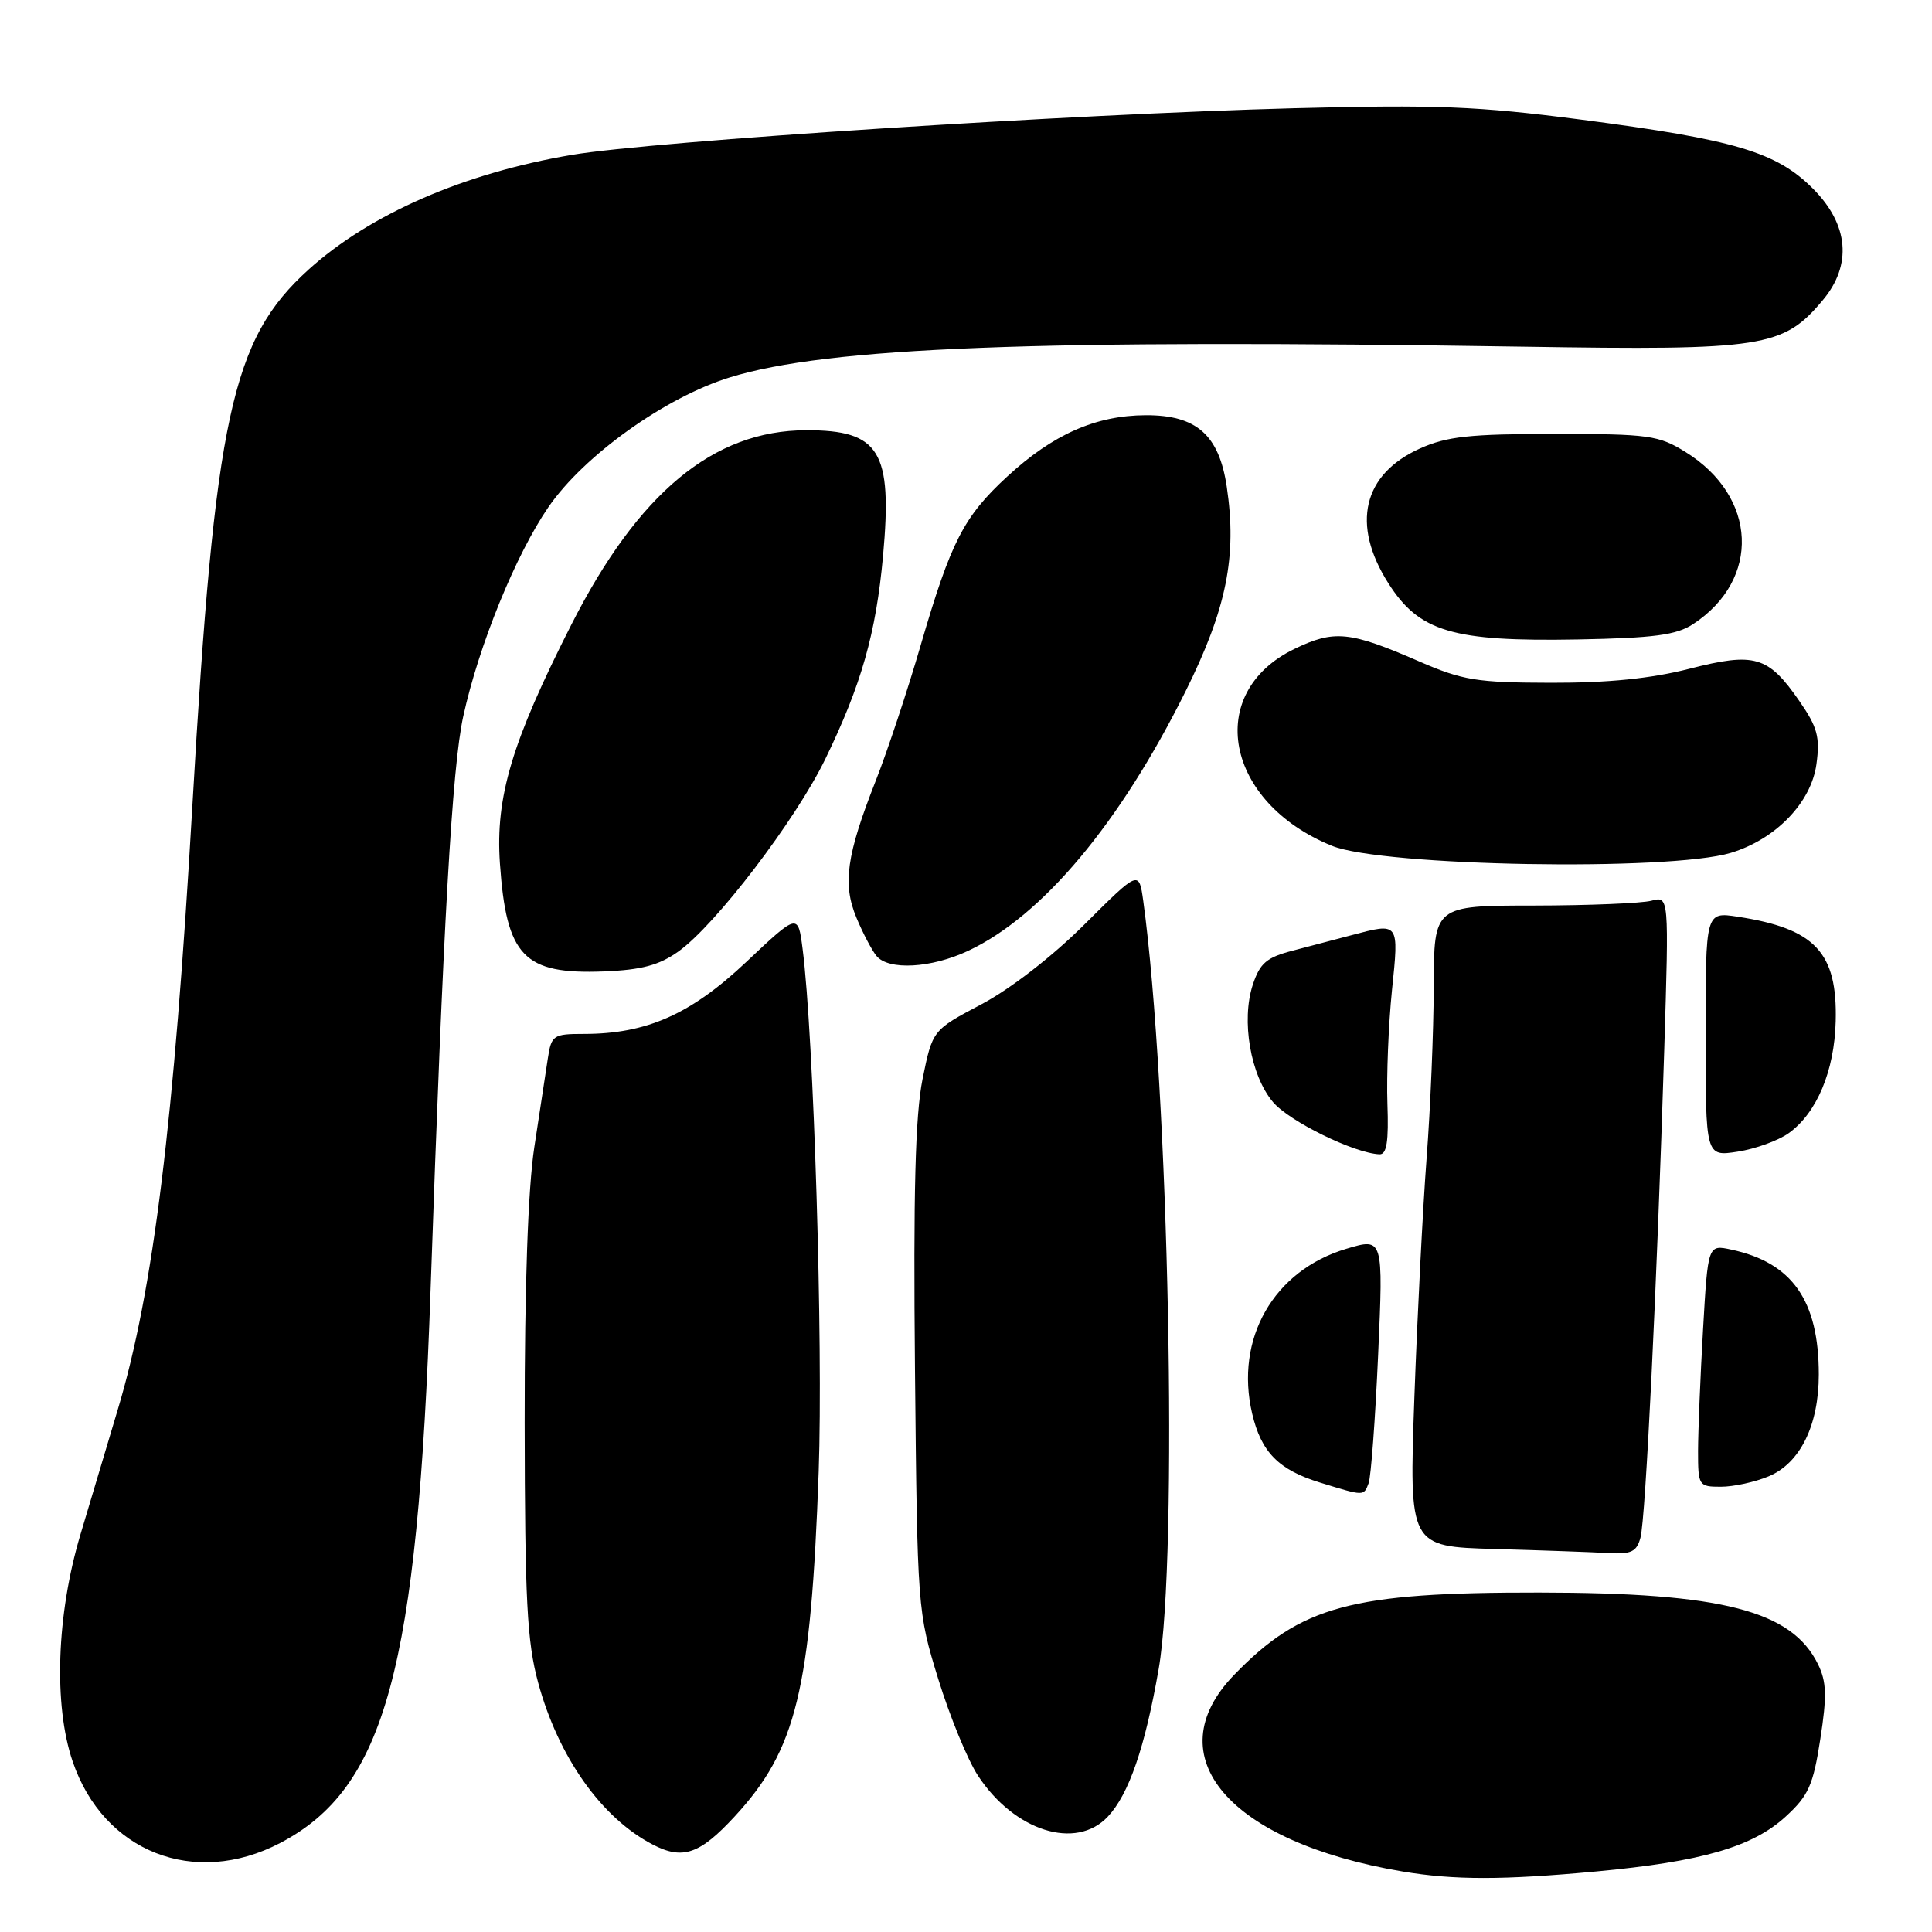 <?xml version="1.0" encoding="UTF-8" standalone="no"?>
<!DOCTYPE svg PUBLIC "-//W3C//DTD SVG 1.1//EN" "http://www.w3.org/Graphics/SVG/1.1/DTD/svg11.dtd" >
<svg xmlns="http://www.w3.org/2000/svg" xmlns:xlink="http://www.w3.org/1999/xlink" version="1.1" viewBox="0 0 256 256">
 <g >
 <path fill="currentColor"
d=" M 211.50 247.98 C 225.54 246.67 232.23 244.73 236.62 240.70 C 239.64 237.93 240.26 236.55 241.20 230.44 C 242.09 224.74 242.03 222.84 240.90 220.53 C 237.41 213.41 228.22 211.04 203.93 211.02 C 179.00 210.99 172.40 212.78 163.52 221.94 C 153.09 232.72 162.84 244.10 185.83 247.98 C 192.65 249.13 199.12 249.13 211.50 247.98 Z  M 37.12 244.21 C 51.04 236.93 55.32 221.22 57.05 171.00 C 58.73 122.32 59.91 101.65 61.38 94.93 C 63.44 85.52 68.35 73.47 72.67 67.19 C 77.38 60.35 88.15 52.65 96.70 50.01 C 109.69 46.00 137.25 44.93 202.00 45.94 C 233.68 46.44 236.27 46.04 241.50 39.81 C 245.45 35.13 244.98 29.75 240.22 24.99 C 235.38 20.14 229.91 18.51 209.50 15.85 C 195.81 14.07 190.32 13.85 171.50 14.34 C 142.12 15.11 86.63 18.69 75.79 20.52 C 61.50 22.93 49.05 28.35 40.90 35.71 C 30.68 44.94 28.47 55.13 25.49 106.77 C 23.07 148.70 20.31 171.08 15.62 186.73 C 14.34 191.00 12.10 198.49 10.65 203.36 C 7.49 213.95 7.08 225.94 9.63 233.41 C 13.71 245.41 25.77 250.14 37.12 244.21 Z  M 97.36 240.68 C 105.53 231.82 107.44 223.98 108.48 195.00 C 109.08 178.09 107.83 137.24 106.35 125.75 C 105.74 121.00 105.74 121.00 98.90 127.45 C 91.54 134.40 85.68 137.00 77.36 137.00 C 73.31 137.00 73.06 137.17 72.59 140.25 C 72.32 142.04 71.51 147.32 70.80 152.00 C 69.96 157.48 69.51 170.44 69.52 188.50 C 69.55 212.06 69.83 217.53 71.31 222.97 C 73.99 232.83 79.71 240.90 86.50 244.42 C 90.47 246.48 92.73 245.70 97.36 240.68 Z  M 146.79 240.72 C 149.58 237.75 151.72 231.55 153.53 221.15 C 156.13 206.24 154.88 144.05 151.49 119.40 C 150.92 115.30 150.92 115.30 143.71 122.48 C 139.45 126.73 133.86 131.06 130.03 133.08 C 123.56 136.50 123.56 136.50 122.24 143.00 C 121.28 147.79 121.01 157.94 121.24 181.50 C 121.55 213.23 121.58 213.58 124.33 222.50 C 125.86 227.45 128.22 233.21 129.59 235.29 C 134.42 242.64 142.57 245.21 146.79 240.72 Z  M 217.37 203.75 C 218.05 201.25 219.55 170.42 220.52 139.11 C 221.15 118.73 221.15 118.73 218.83 119.35 C 217.55 119.69 210.54 119.98 203.25 119.99 C 190.00 120.00 190.00 120.00 189.98 130.75 C 189.96 136.66 189.54 146.90 189.03 153.50 C 188.53 160.10 187.80 174.37 187.41 185.22 C 186.71 204.93 186.71 204.93 198.10 205.25 C 204.37 205.43 211.14 205.67 213.13 205.79 C 216.15 205.96 216.87 205.62 217.37 203.75 Z  M 181.35 196.53 C 181.66 195.72 182.23 188.07 182.61 179.53 C 183.30 164.00 183.30 164.00 178.40 165.47 C 168.75 168.35 163.59 177.39 165.92 187.32 C 167.12 192.42 169.42 194.76 174.92 196.45 C 180.80 198.26 180.69 198.26 181.35 196.53 Z  M 234.36 195.62 C 238.53 193.88 241.00 188.86 241.00 182.12 C 241.00 172.33 237.49 167.31 229.41 165.58 C 226.31 164.91 226.31 164.91 225.66 176.20 C 225.30 182.42 225.01 189.64 225.00 192.25 C 225.00 196.87 225.08 197.00 228.03 197.00 C 229.70 197.00 232.55 196.38 234.36 195.62 Z  M 183.84 146.25 C 183.71 142.54 183.98 135.79 184.44 131.25 C 185.38 122.13 185.45 122.23 179.00 123.94 C 177.07 124.45 173.62 125.36 171.32 125.96 C 167.83 126.86 166.95 127.61 166.00 130.49 C 164.45 135.21 165.69 142.48 168.67 146.02 C 170.84 148.59 179.44 152.81 182.79 152.95 C 183.75 152.99 184.02 151.25 183.84 146.25 Z  M 237.00 150.16 C 240.73 147.49 243.07 141.93 243.24 135.33 C 243.48 126.20 240.52 123.04 230.25 121.47 C 226.00 120.82 226.00 120.82 226.00 137.04 C 226.00 153.26 226.00 153.26 230.25 152.60 C 232.59 152.24 235.62 151.14 237.00 150.16 Z  M 89.89 126.08 C 94.82 122.57 105.40 108.71 109.35 100.59 C 114.14 90.73 116.07 83.94 117.01 73.64 C 118.27 59.77 116.57 56.99 106.82 57.01 C 94.54 57.03 84.58 65.28 75.69 82.80 C 67.82 98.31 65.64 105.59 66.24 114.38 C 67.10 126.75 69.38 129.13 80.02 128.72 C 85.01 128.52 87.33 127.90 89.89 126.08 Z  M 128.29 125.99 C 138.12 121.37 148.38 109.12 157.09 91.61 C 162.54 80.64 163.93 73.72 162.55 64.48 C 161.52 57.62 158.54 54.99 151.80 55.02 C 145.19 55.05 139.52 57.56 133.48 63.13 C 127.69 68.46 126.01 71.74 122.01 85.45 C 120.27 91.45 117.58 99.54 116.05 103.43 C 112.15 113.34 111.62 117.15 113.49 121.62 C 114.34 123.67 115.54 125.94 116.14 126.67 C 117.75 128.61 123.39 128.29 128.29 125.99 Z  M 229.34 113.01 C 235.29 111.22 240.01 106.33 240.69 101.24 C 241.18 97.66 240.82 96.34 238.41 92.87 C 234.28 86.91 232.52 86.40 223.83 88.62 C 218.79 89.91 213.07 90.49 205.50 90.47 C 195.66 90.45 193.81 90.15 188.00 87.62 C 178.84 83.64 176.80 83.43 171.51 85.99 C 159.54 91.79 162.33 106.33 176.50 112.08 C 183.22 114.80 221.17 115.47 229.34 113.01 Z  M 224.34 82.70 C 233.35 76.79 232.87 65.81 223.35 59.90 C 219.78 57.68 218.50 57.50 205.97 57.50 C 194.75 57.50 191.71 57.83 188.15 59.43 C 180.58 62.84 179.02 69.48 183.95 77.26 C 188.04 83.72 192.47 85.03 209.05 84.73 C 219.19 84.54 222.12 84.15 224.34 82.70 Z "/>
</g>
</svg>
